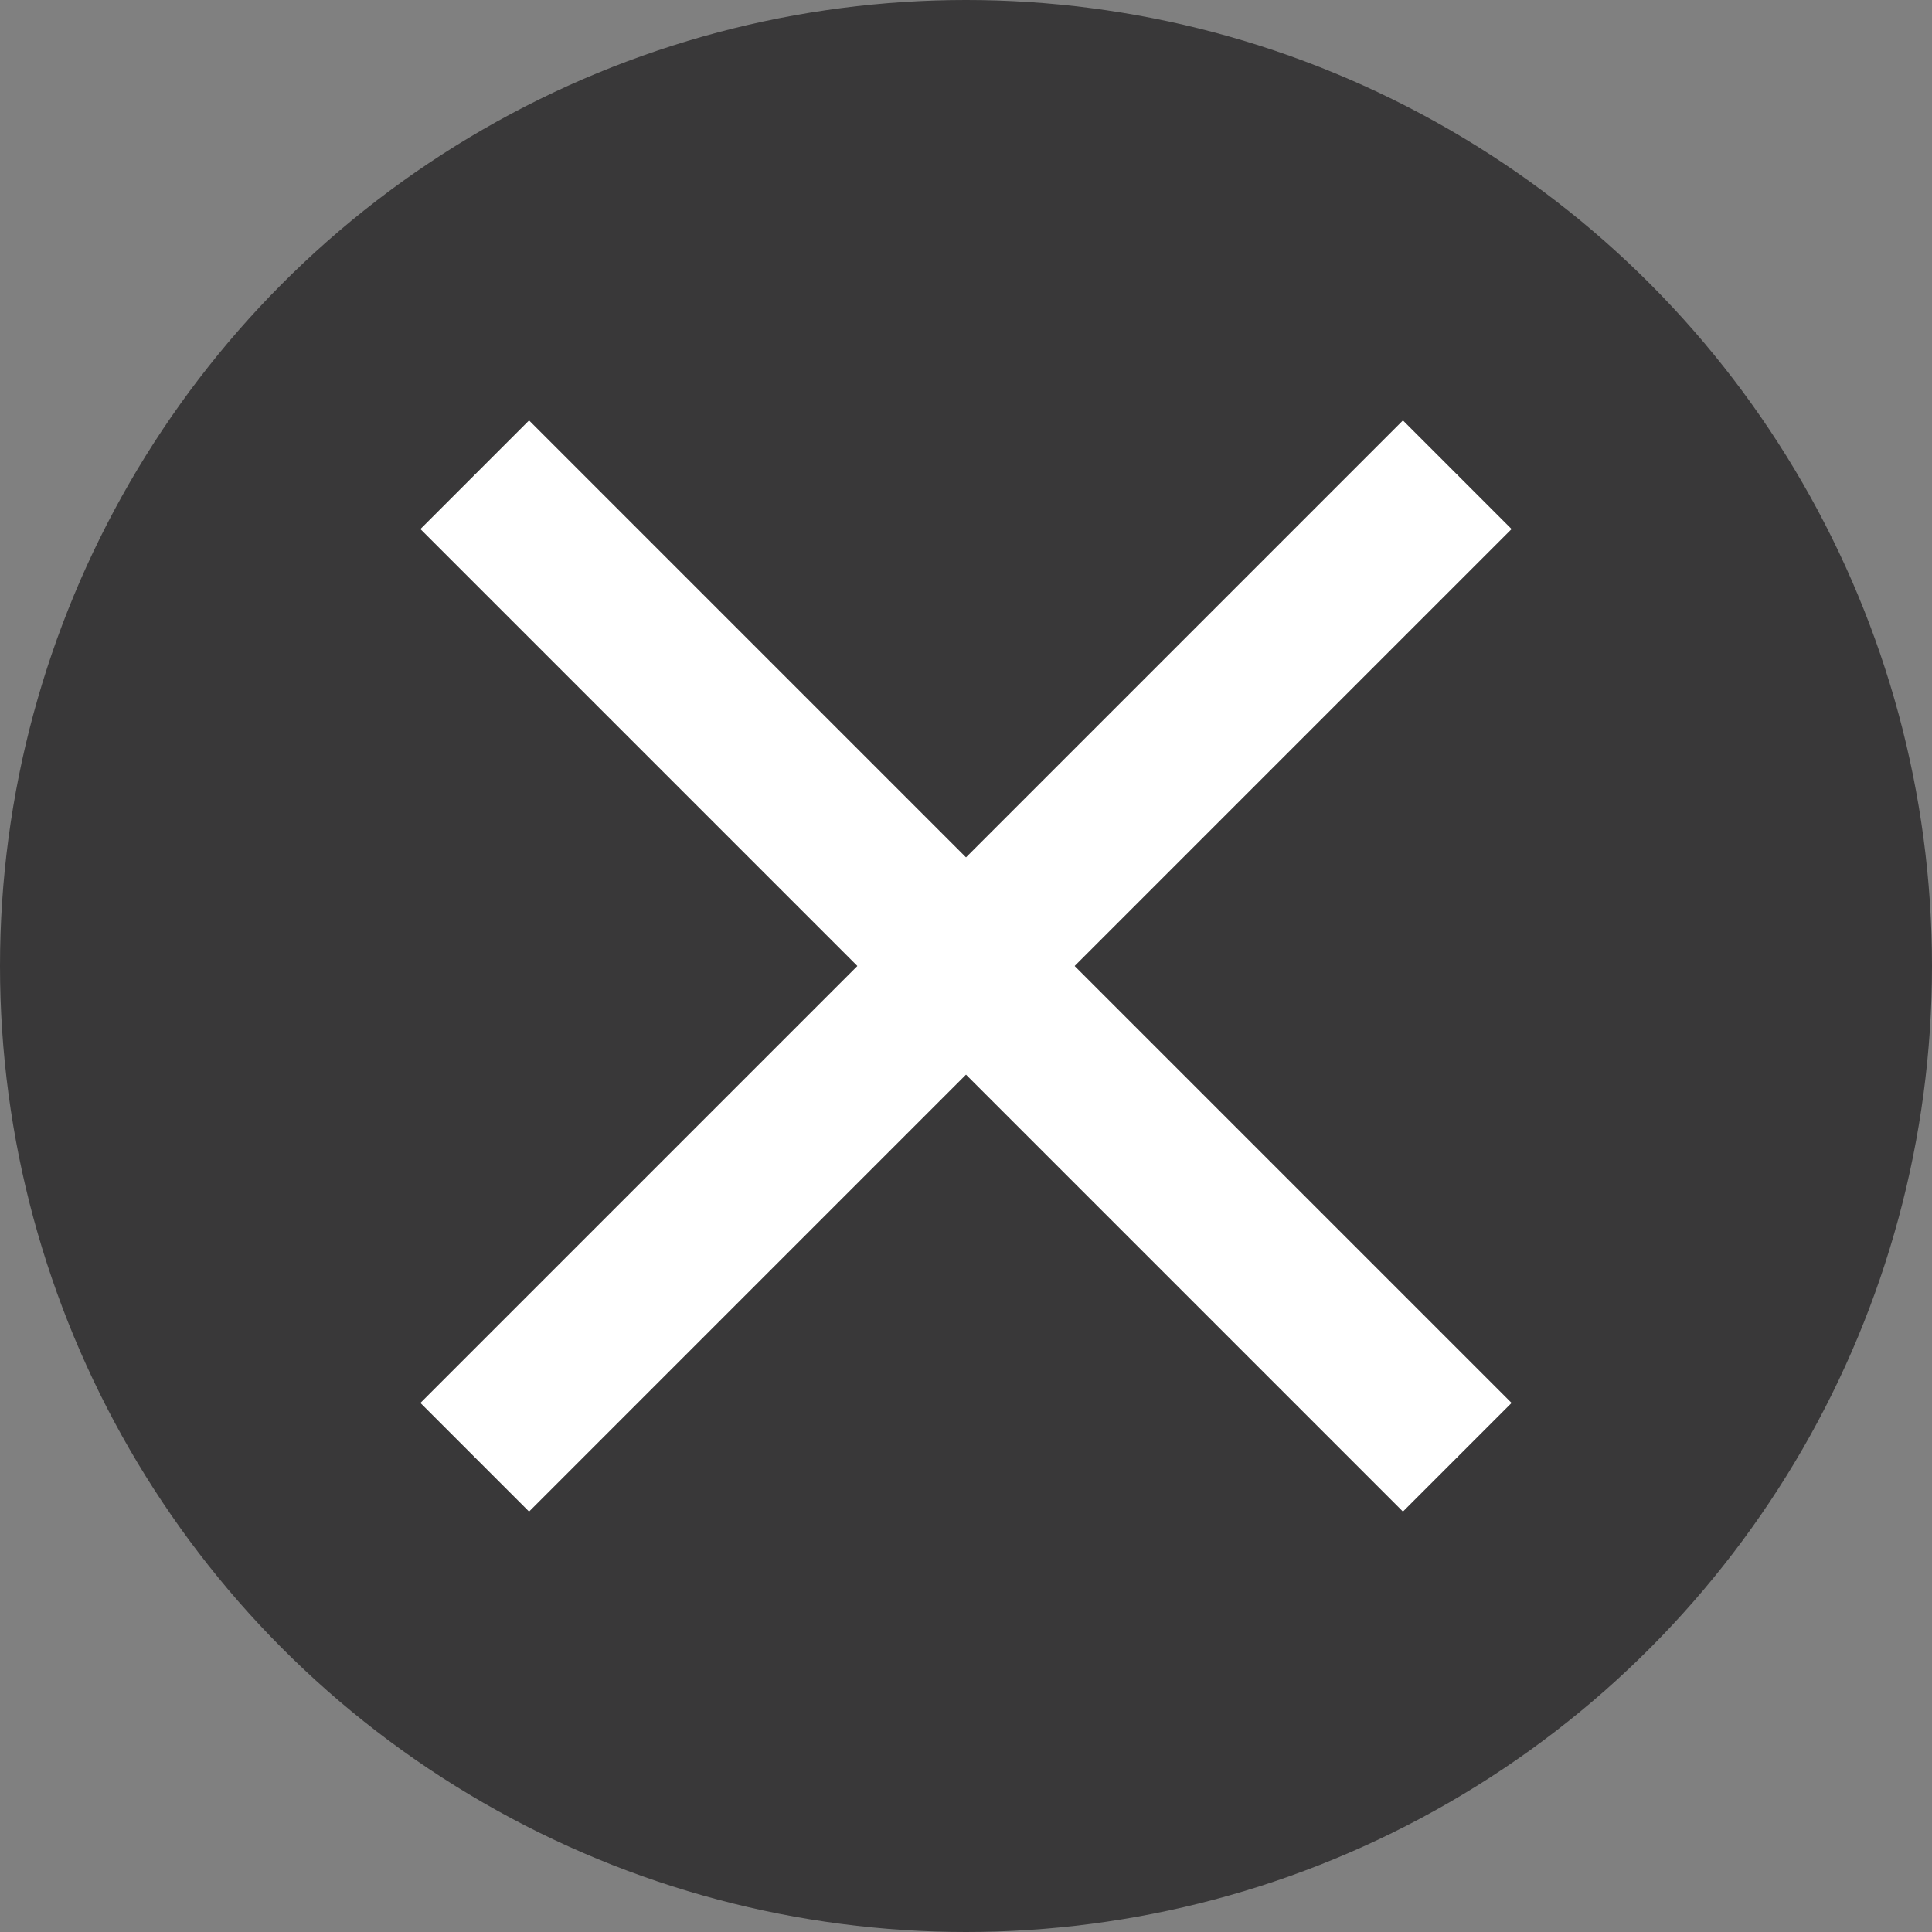 <svg xmlns="http://www.w3.org/2000/svg" viewBox="0 0 50.3 50.3"><rect x="0" y="0" width="50.3" height="50.3" fill="#808080" stroke="none"/><defs><style>.cls-1{fill:#393839;}.cls-2{fill:none;stroke:#fff;stroke-miterlimit:10;stroke-width:4px;}</style></defs><title>Asset 1</title><g id="Layer_2" data-name="Layer 2"><g id="Layer_1-2" data-name="Layer 1"><circle class="cls-1" cx="25.15" cy="25.15" r="25.15"/><line class="cls-2" x1="12.36" y1="12.36" x2="37.94" y2="37.94"/><line class="cls-2" x1="37.94" y1="12.36" x2="12.36" y2="37.94"/></g></g></svg>